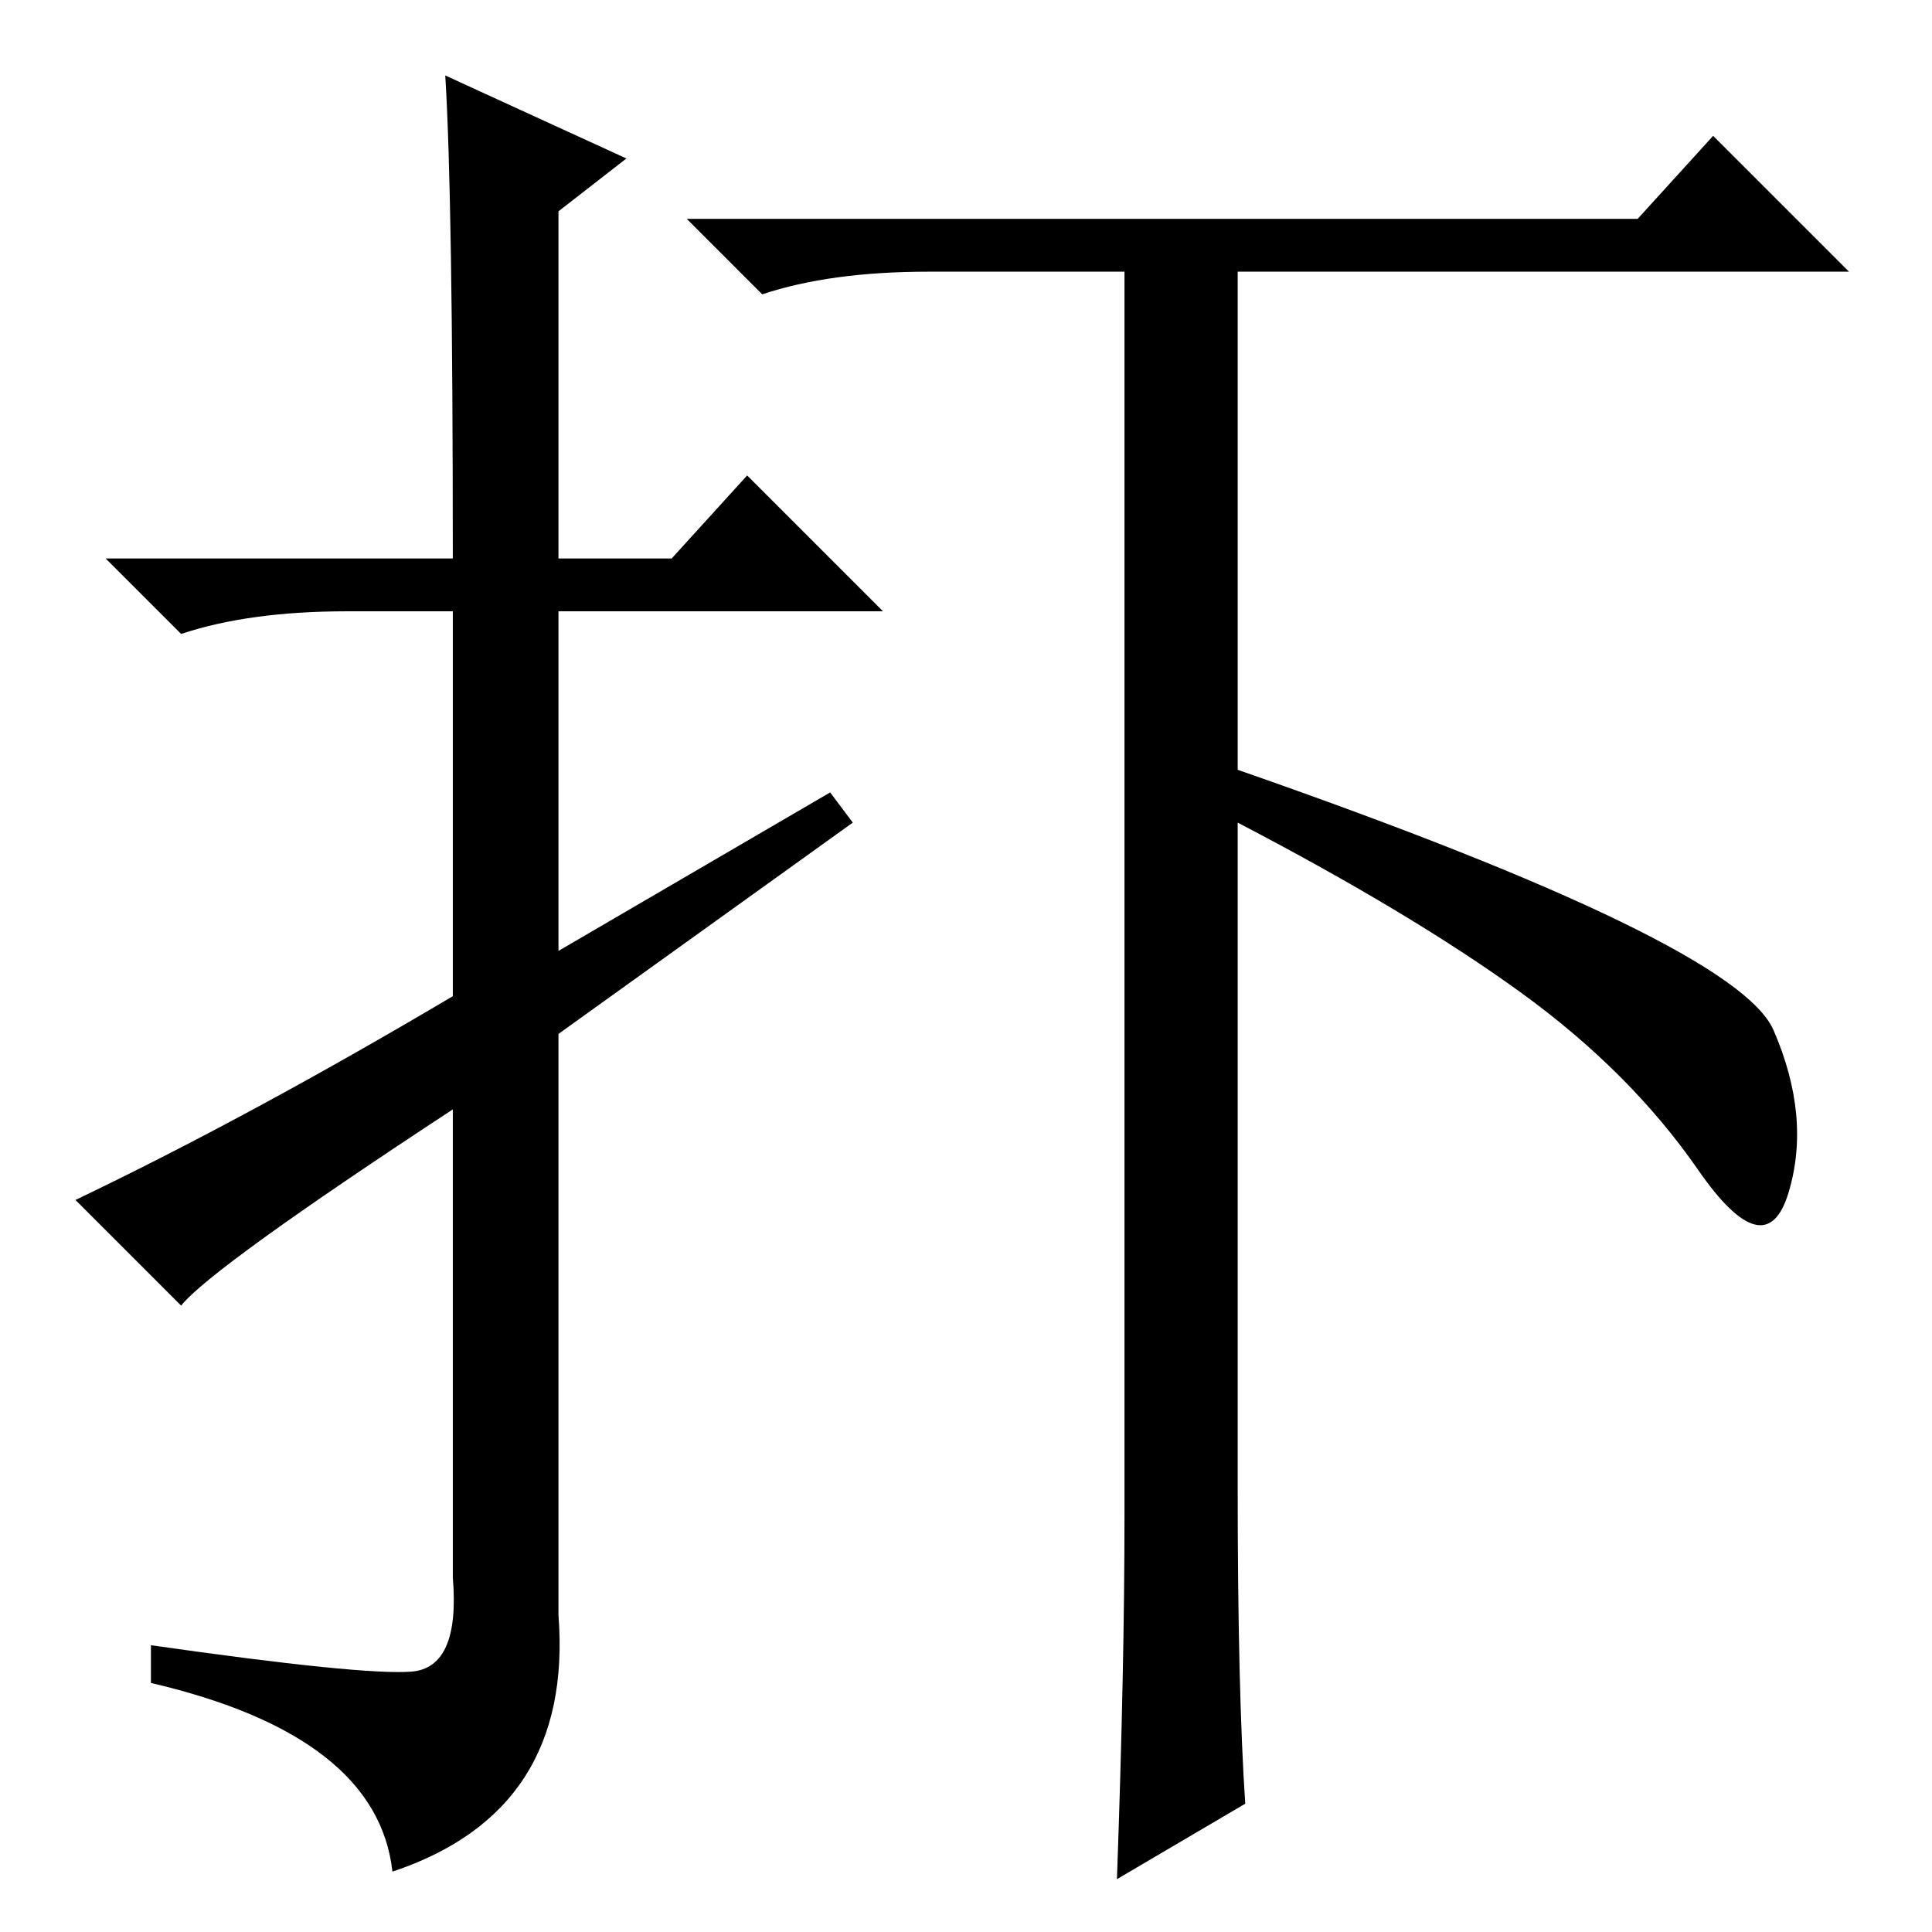 <?xml version="1.0" standalone="no"?>
<!DOCTYPE svg PUBLIC "-//W3C//DTD SVG 1.1//EN" "http://www.w3.org/Graphics/SVG/1.1/DTD/svg11.dtd" >
<svg xmlns="http://www.w3.org/2000/svg" xmlns:xlink="http://www.w3.org/1999/xlink" version="1.1" viewBox="0 -36 256 256">
  <g transform="matrix(1 0 0 -1 0 220)">
   <path fill="currentColor"
d="M217 227l10 11l18 -18h-81v-66q66 -23 71 -34.5t2 -21.5t-12 3t-23.5 23.5t-37.5 22.5v-88q0 -27 1 -42l-17 -10q1 28 1 48v165h-26q-13 0 -22 -3l-10 10h126zM24 83l-14 14q23 11 50 27v51h-14q-13 0 -22 -3l-10 10h46q0 48 -1 64l24 -11l-9 -7v-46h15l10 11l18 -18h-43
v-45l36 21l3 -4l-39 -28v-77q2 -26 -22 -34q-2 18 -32 25v5q28 -4 34.5 -3.5t5.5 12.5v62q-32 -21 -36 -26z" />
  </g>

</svg>
